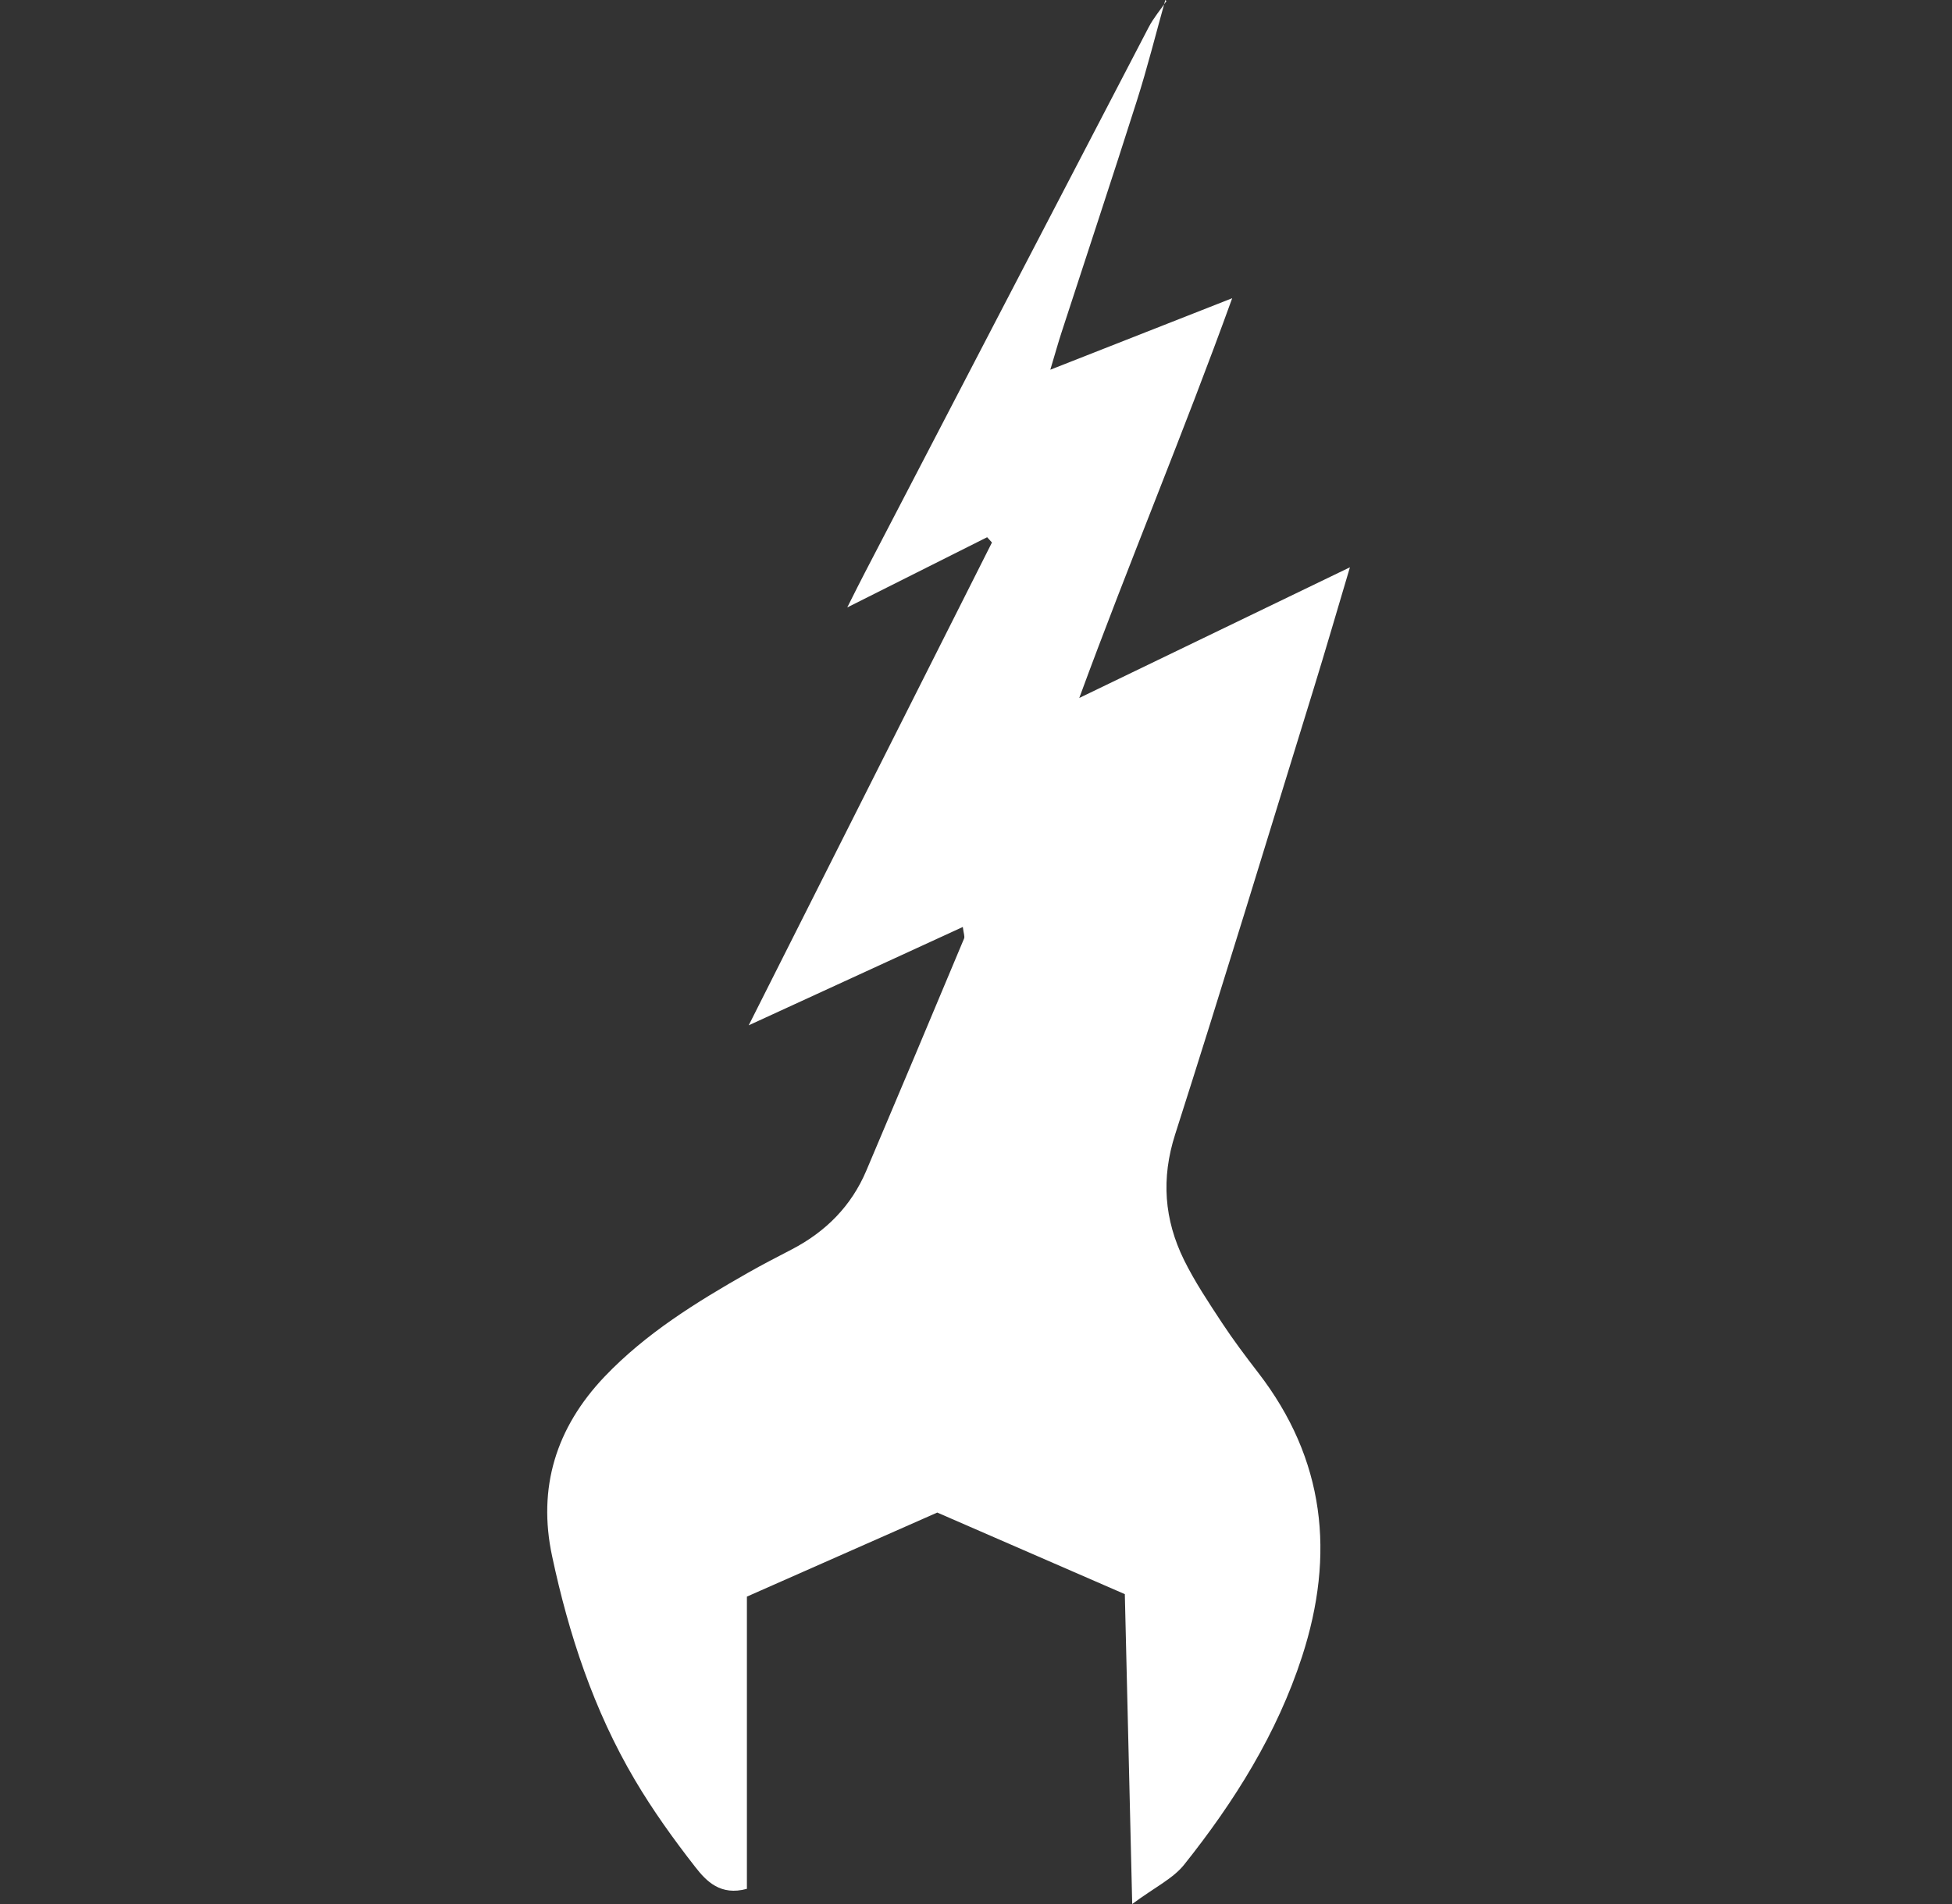 <svg width="41" height="40" viewBox="0 0 41 40" fill="none" xmlns="http://www.w3.org/2000/svg">
<rect x="0" y="0" width="41" height="40" fill="#333333" stroke="none"/>
<g id="Logo / Icon">
<path id="Vector" d="M24.476 0C24.278 0.708 24.1 1.422 23.877 2.122C23.361 3.746 22.823 5.364 22.296 6.985C22.229 7.191 22.171 7.399 22.061 7.767L25.881 6.265C24.856 9.103 23.731 11.774 22.669 14.663L28.354 11.918C28.075 12.855 27.84 13.666 27.591 14.473C26.628 17.594 25.678 20.719 24.683 23.831C24.386 24.758 24.453 25.623 24.87 26.471C25.096 26.929 25.384 27.36 25.666 27.789C25.902 28.147 26.161 28.492 26.423 28.832C27.836 30.659 28.043 32.66 27.349 34.8C26.823 36.42 25.931 37.844 24.873 39.172C24.638 39.467 24.255 39.648 23.781 40C23.727 37.717 23.677 35.632 23.626 33.49L19.686 31.776L15.688 33.542V39.681C15.135 39.833 14.837 39.523 14.604 39.223C14.147 38.638 13.711 38.03 13.335 37.393C12.47 35.929 11.946 34.334 11.596 32.69C11.291 31.261 11.673 29.997 12.702 28.917C13.568 28.01 14.623 27.358 15.707 26.741C16.008 26.57 16.317 26.41 16.626 26.25C17.347 25.876 17.882 25.334 18.195 24.596C18.884 22.972 19.569 21.345 20.249 19.718C20.268 19.674 20.24 19.612 20.223 19.474L15.726 21.54L20.835 11.397C20.802 11.36 20.768 11.323 20.734 11.286L17.796 12.761C17.968 12.419 18.065 12.223 18.166 12.03C20.152 8.209 22.139 4.39 24.128 0.57C24.229 0.376 24.376 0.204 24.5 0.022L24.476 0Z" fill="white"/>
</g>
</svg>
